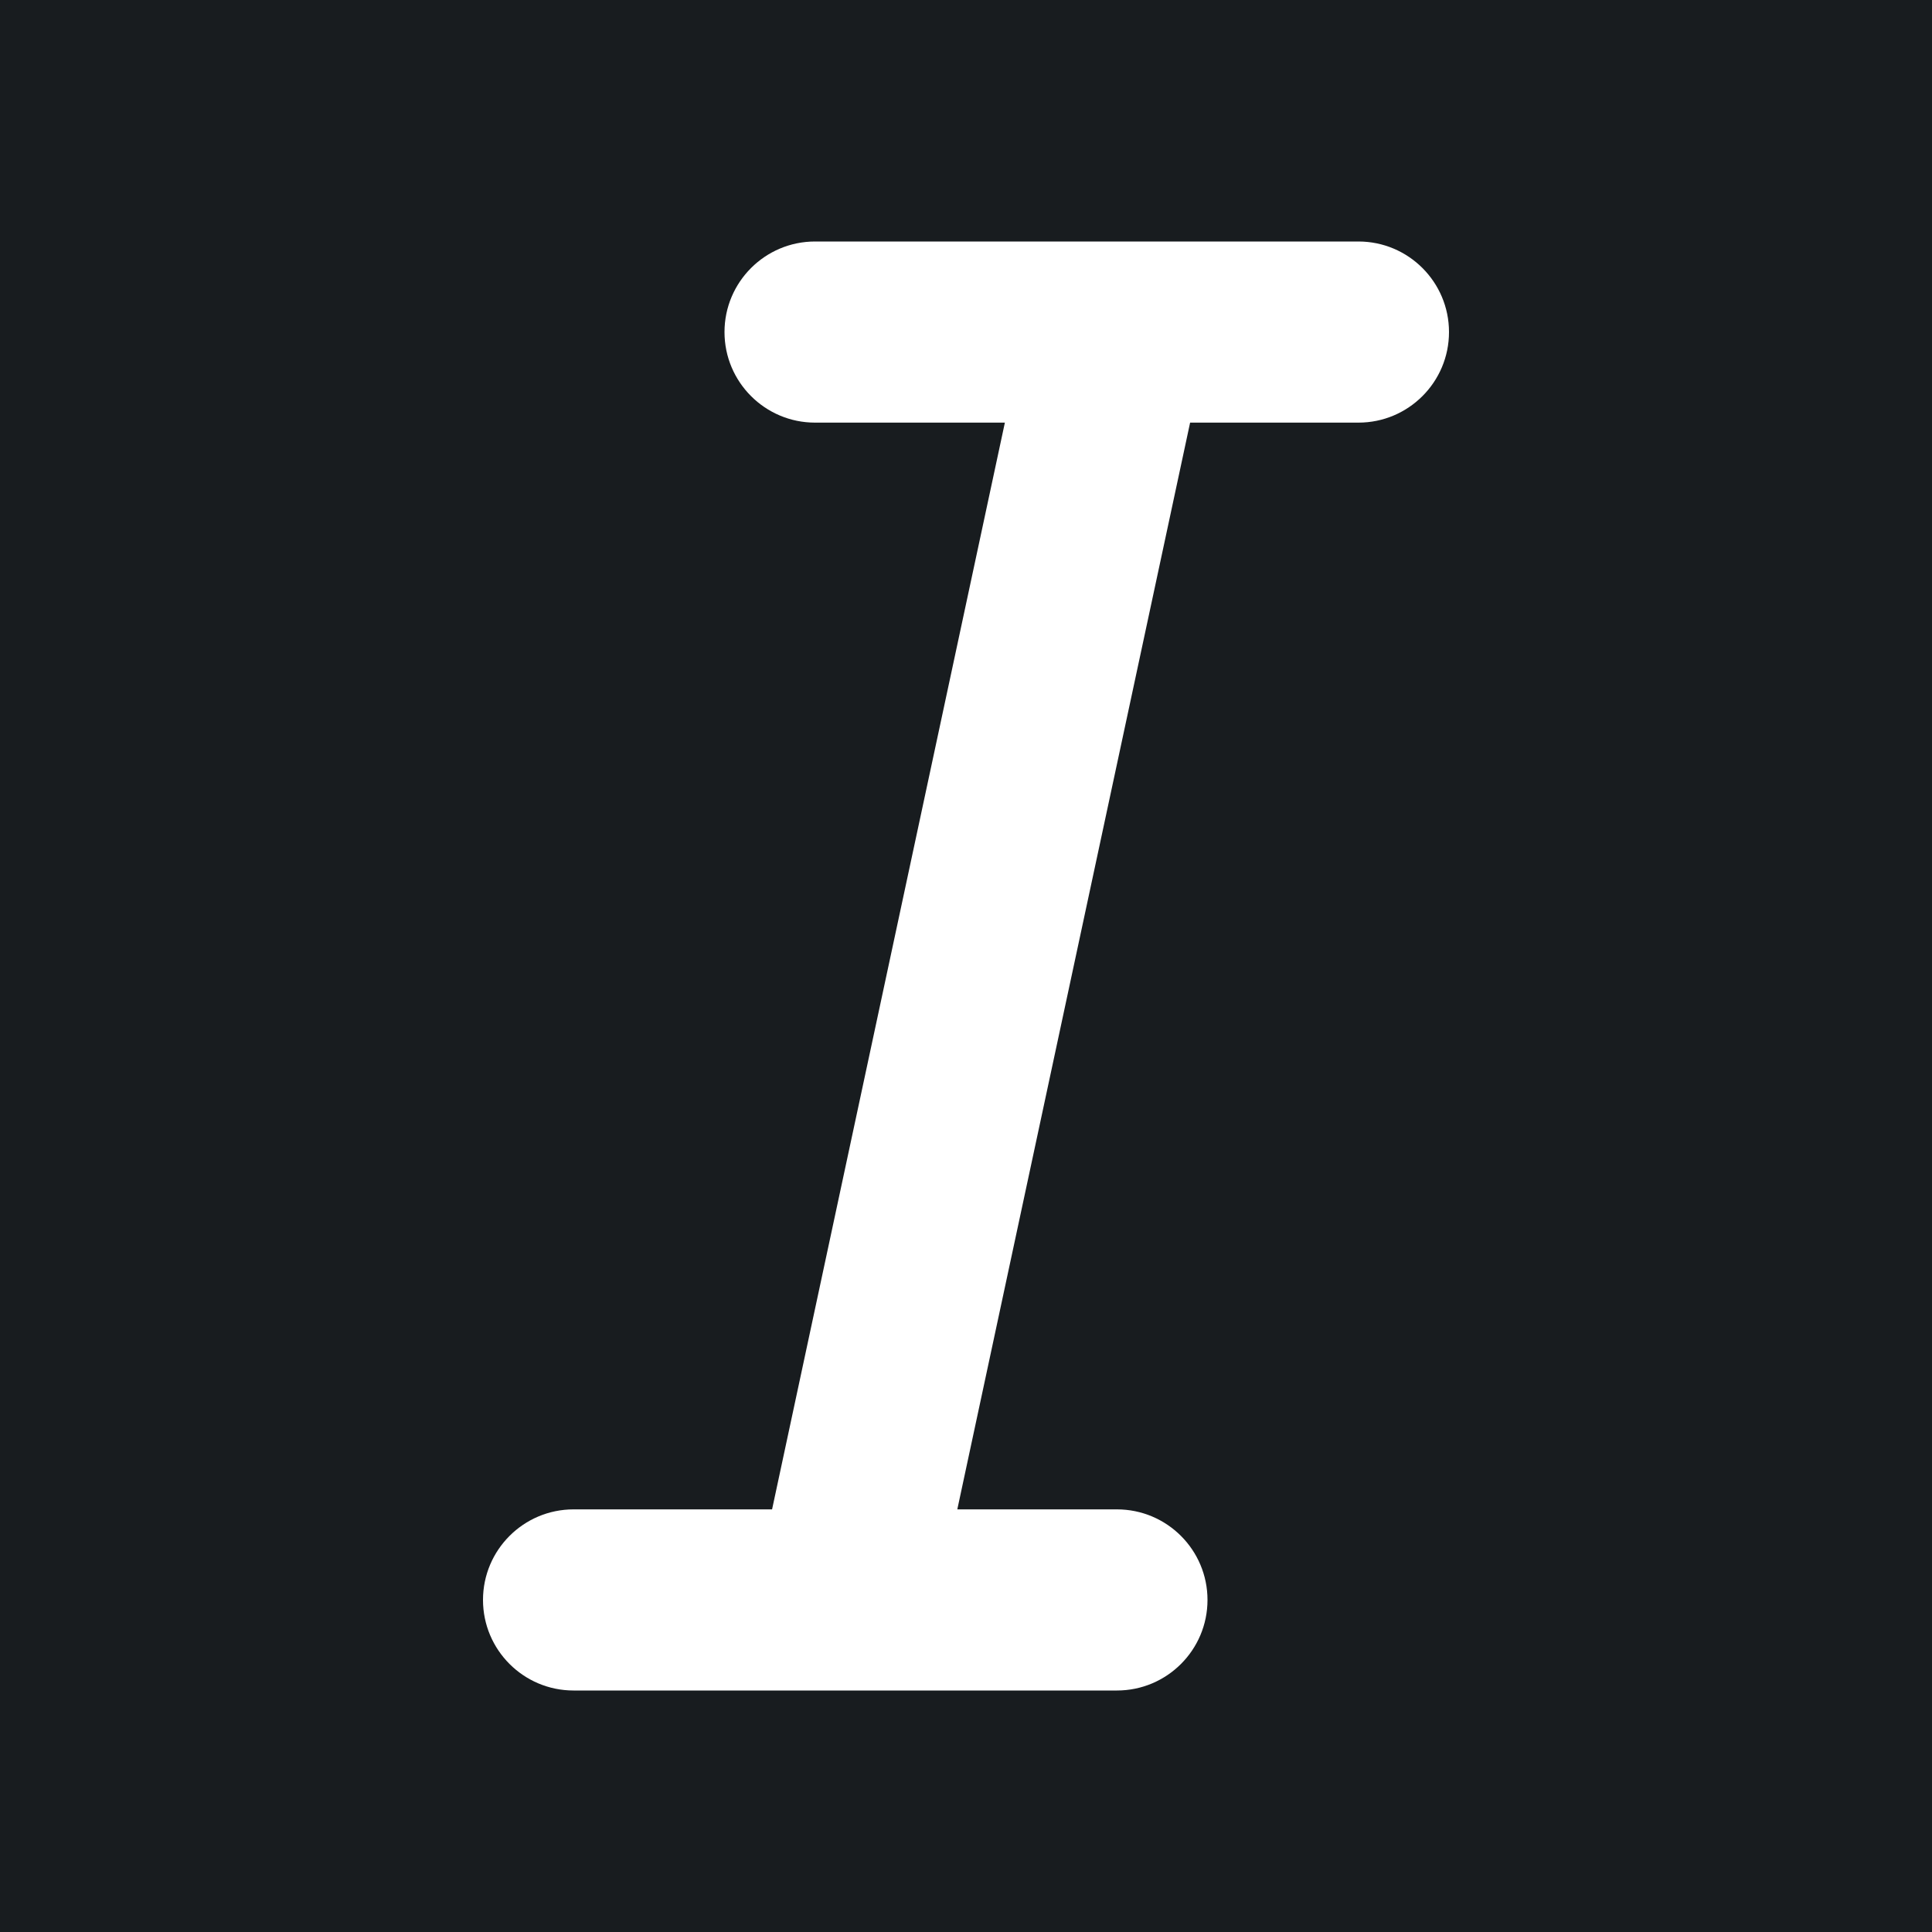<svg width="32" height="32" viewBox="0 0 16 16" fill="none" xmlns="http://www.w3.org/2000/svg">
<rect x="0" y="0" width="16" height="16" fill="#181c1f"/>
<path fill-rule="evenodd" clip-rule="evenodd" d="M6 2.75C6 2.336 6.336 2 6.75 2H9.25H11.25C11.664 2 12 2.336 12 2.75C12 3.164 11.664 3.5 11.25 3.5H9.856L7.928 12.5H9.25C9.664 12.5 10 12.836 10 13.25C10 13.664 9.664 14 9.25 14H7H4.75C4.336 14 4 13.664 4 13.25C4 12.836 4.336 12.5 4.75 12.5H6.394L8.322 3.5H6.75C6.336 3.5 6 3.164 6 2.75Z" fill="#fff"/>
</svg>
